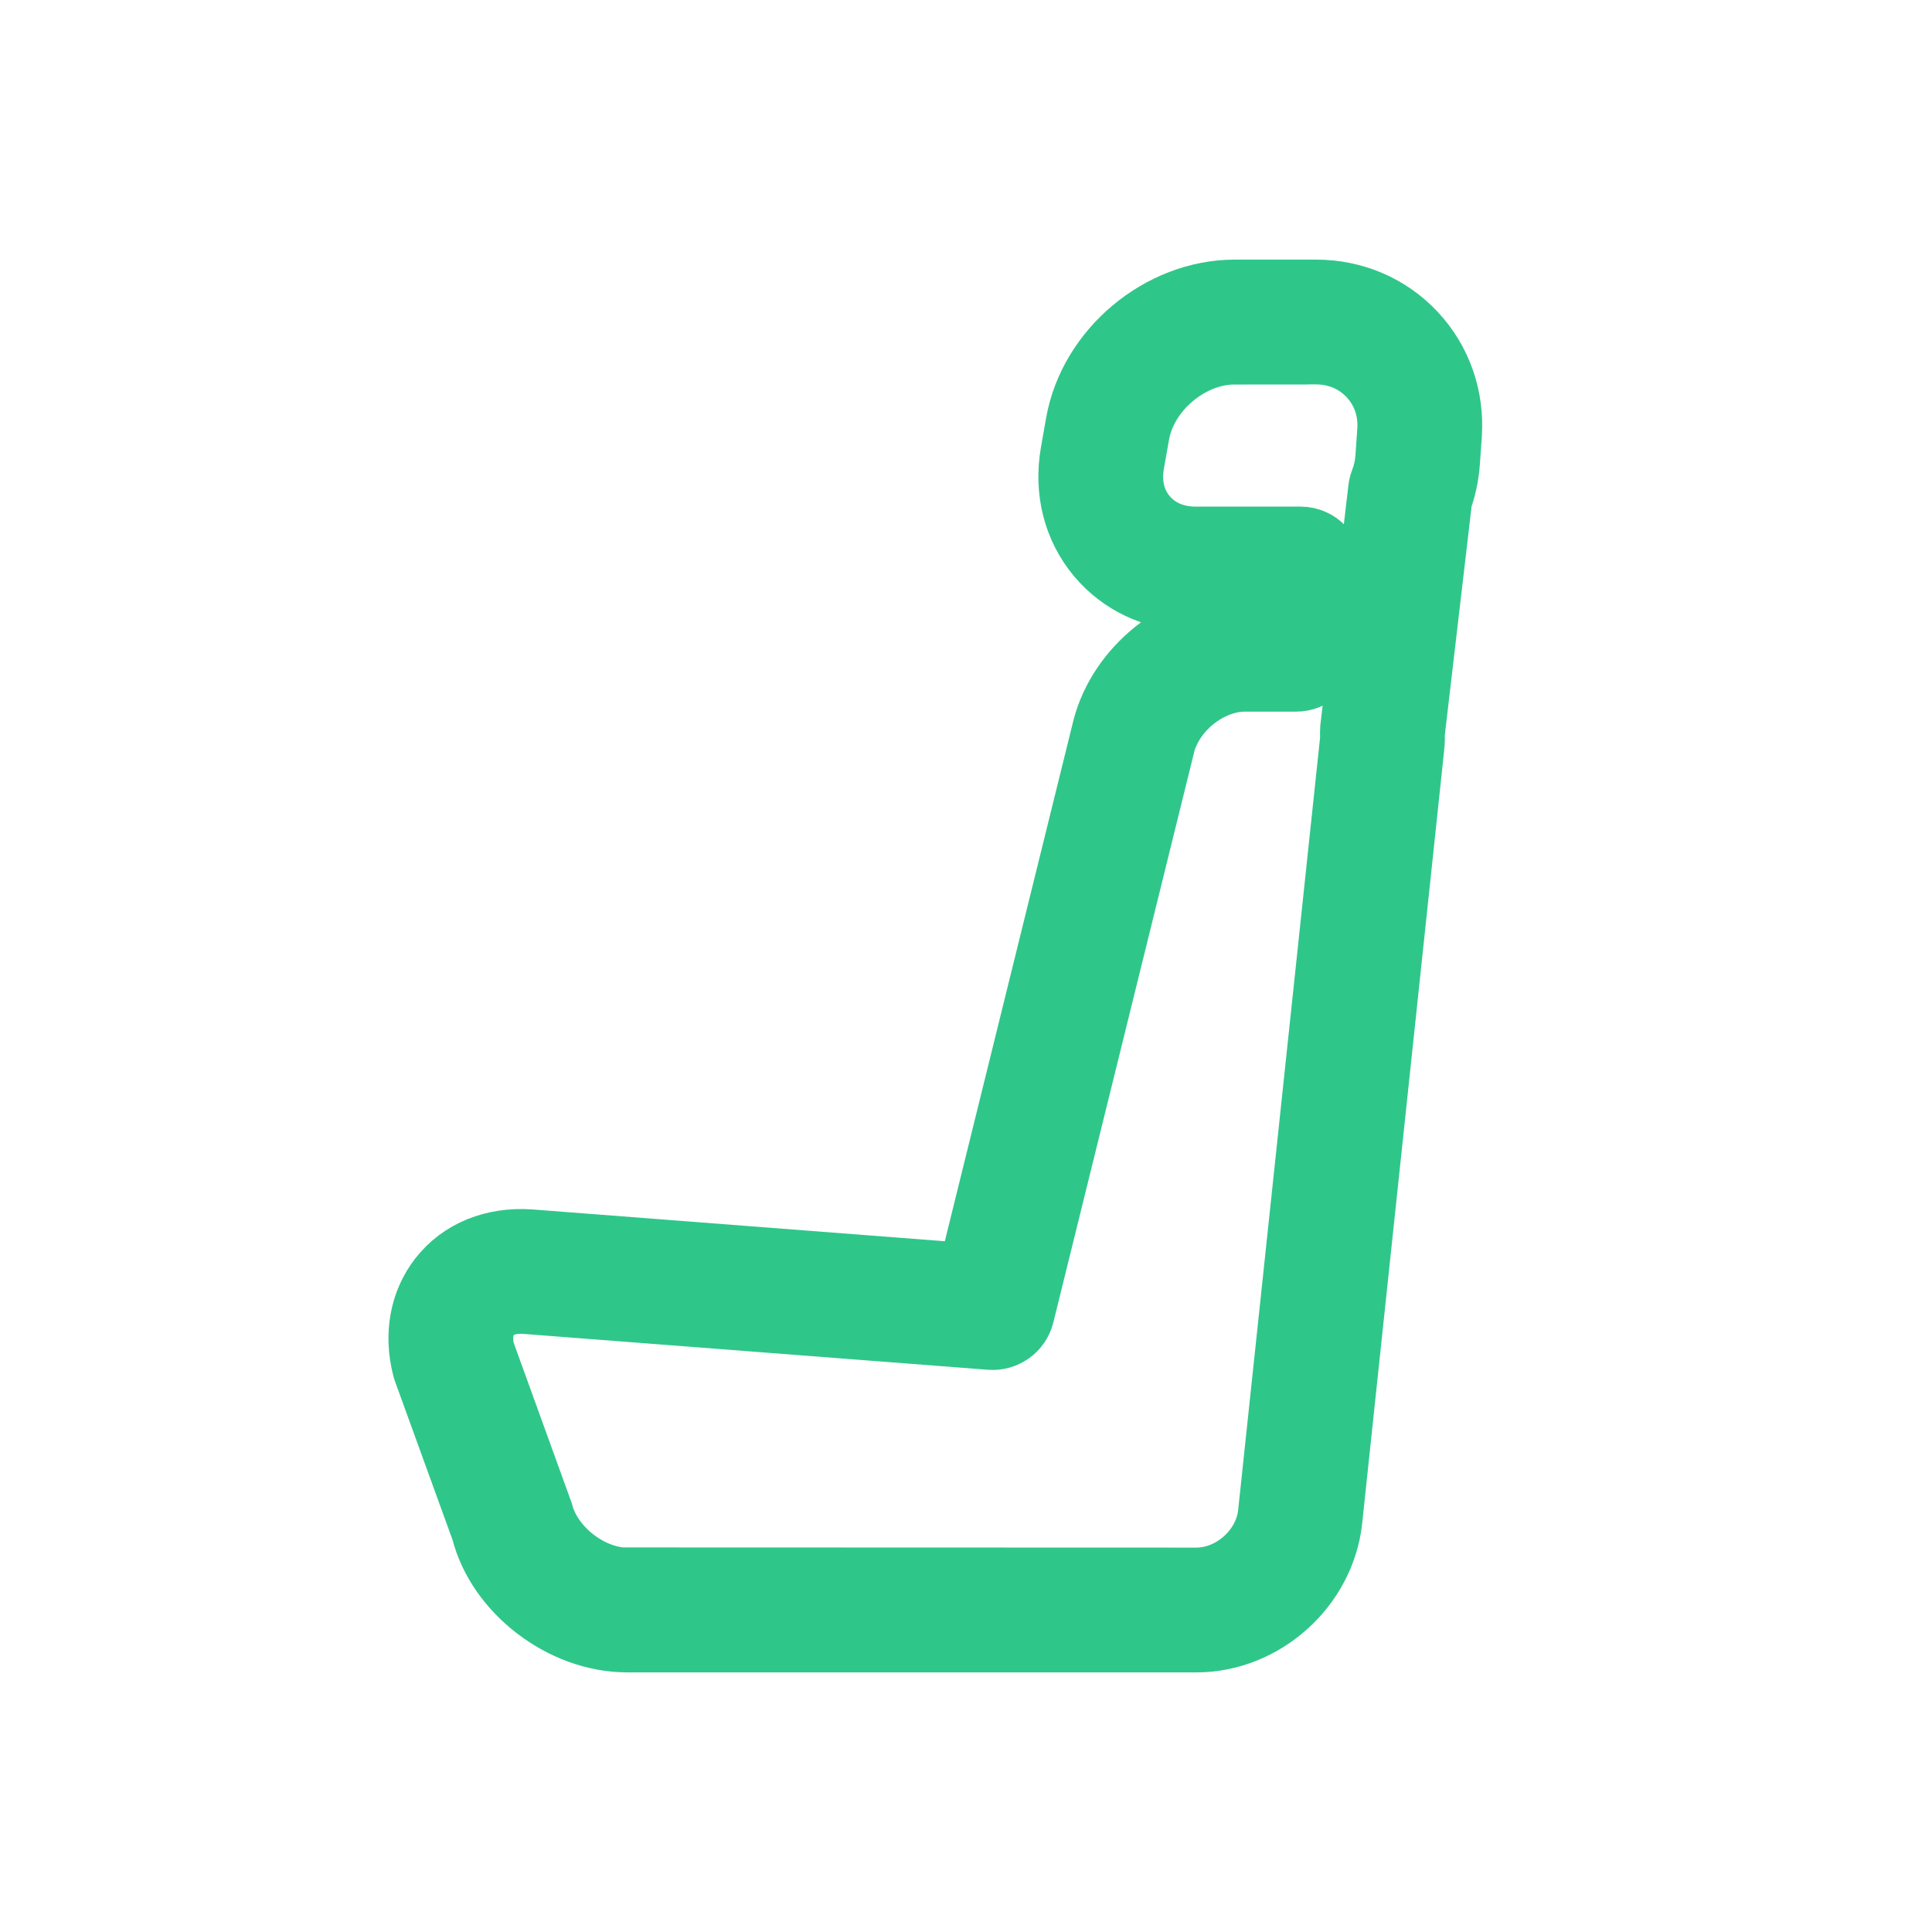 <svg stroke="#2fc68a" fill="#2fc68a" xmlns="http://www.w3.org/2000/svg" id="icon-carSeat" viewBox="0 0 32 32">
<path d="M21.797 4.8h-1.345c-1.25 0-2.417 0.98-2.633 2.211l-0.085 0.482c-0.112 0.638 0.043 1.258 0.44 1.731l0.082 0.092c0.393 0.415 0.942 0.641 1.546 0.641l1.174-0-0.014 0.263-0.34 0-0.11 0.003c-1.024 0.052-1.982 0.829-2.245 1.819l-2.234 9.048-7.248-0.559c-0.617-0.044-1.166 0.175-1.513 0.621-0.322 0.415-0.415 0.958-0.274 1.51l0.016 0.051 0.961 2.648c0.253 1.006 1.323 1.839 2.413 1.839h9.428c1.13 0 2.13-0.9 2.249-2.023l1.356-12.786 0.008-0.094 0.002-0.048-0-0.105 0.453-3.871-0.025 0.072c0.086-0.223 0.138-0.457 0.154-0.695l0.031-0.441c0.044-0.635-0.167-1.241-0.594-1.699s-1.017-0.71-1.653-0.71zM20.452 5.867h1.345c0.342 0 0.649 0.131 0.873 0.371s0.334 0.555 0.31 0.897l-0.031 0.441c-0.009 0.132-0.038 0.262-0.086 0.386-0.016 0.042-0.027 0.085-0.032 0.129l-0.464 3.965-0.003 0.080c0.002 0.056 0.001 0.102-0.003 0.142l-1.356 12.786c-0.062 0.581-0.604 1.069-1.188 1.069l-9.515-0.003c-0.576-0.045-1.167-0.526-1.309-1.082l-0.966-2.668 0.005 0.021c-0.063-0.247-0.028-0.452 0.082-0.594 0.118-0.152 0.318-0.232 0.592-0.212l7.696 0.594c0.26 0.020 0.496-0.151 0.559-0.404l2.32-9.397c0.128-0.601 0.744-1.101 1.341-1.101h0.846c0.283 0 0.517-0.222 0.533-0.505l0.072-1.329c0.017-0.305-0.227-0.562-0.533-0.562h-1.737c-0.339 0-0.622-0.126-0.812-0.352s-0.265-0.526-0.206-0.86l0.085-0.482c0.127-0.721 0.851-1.329 1.583-1.329z"/>
</svg>